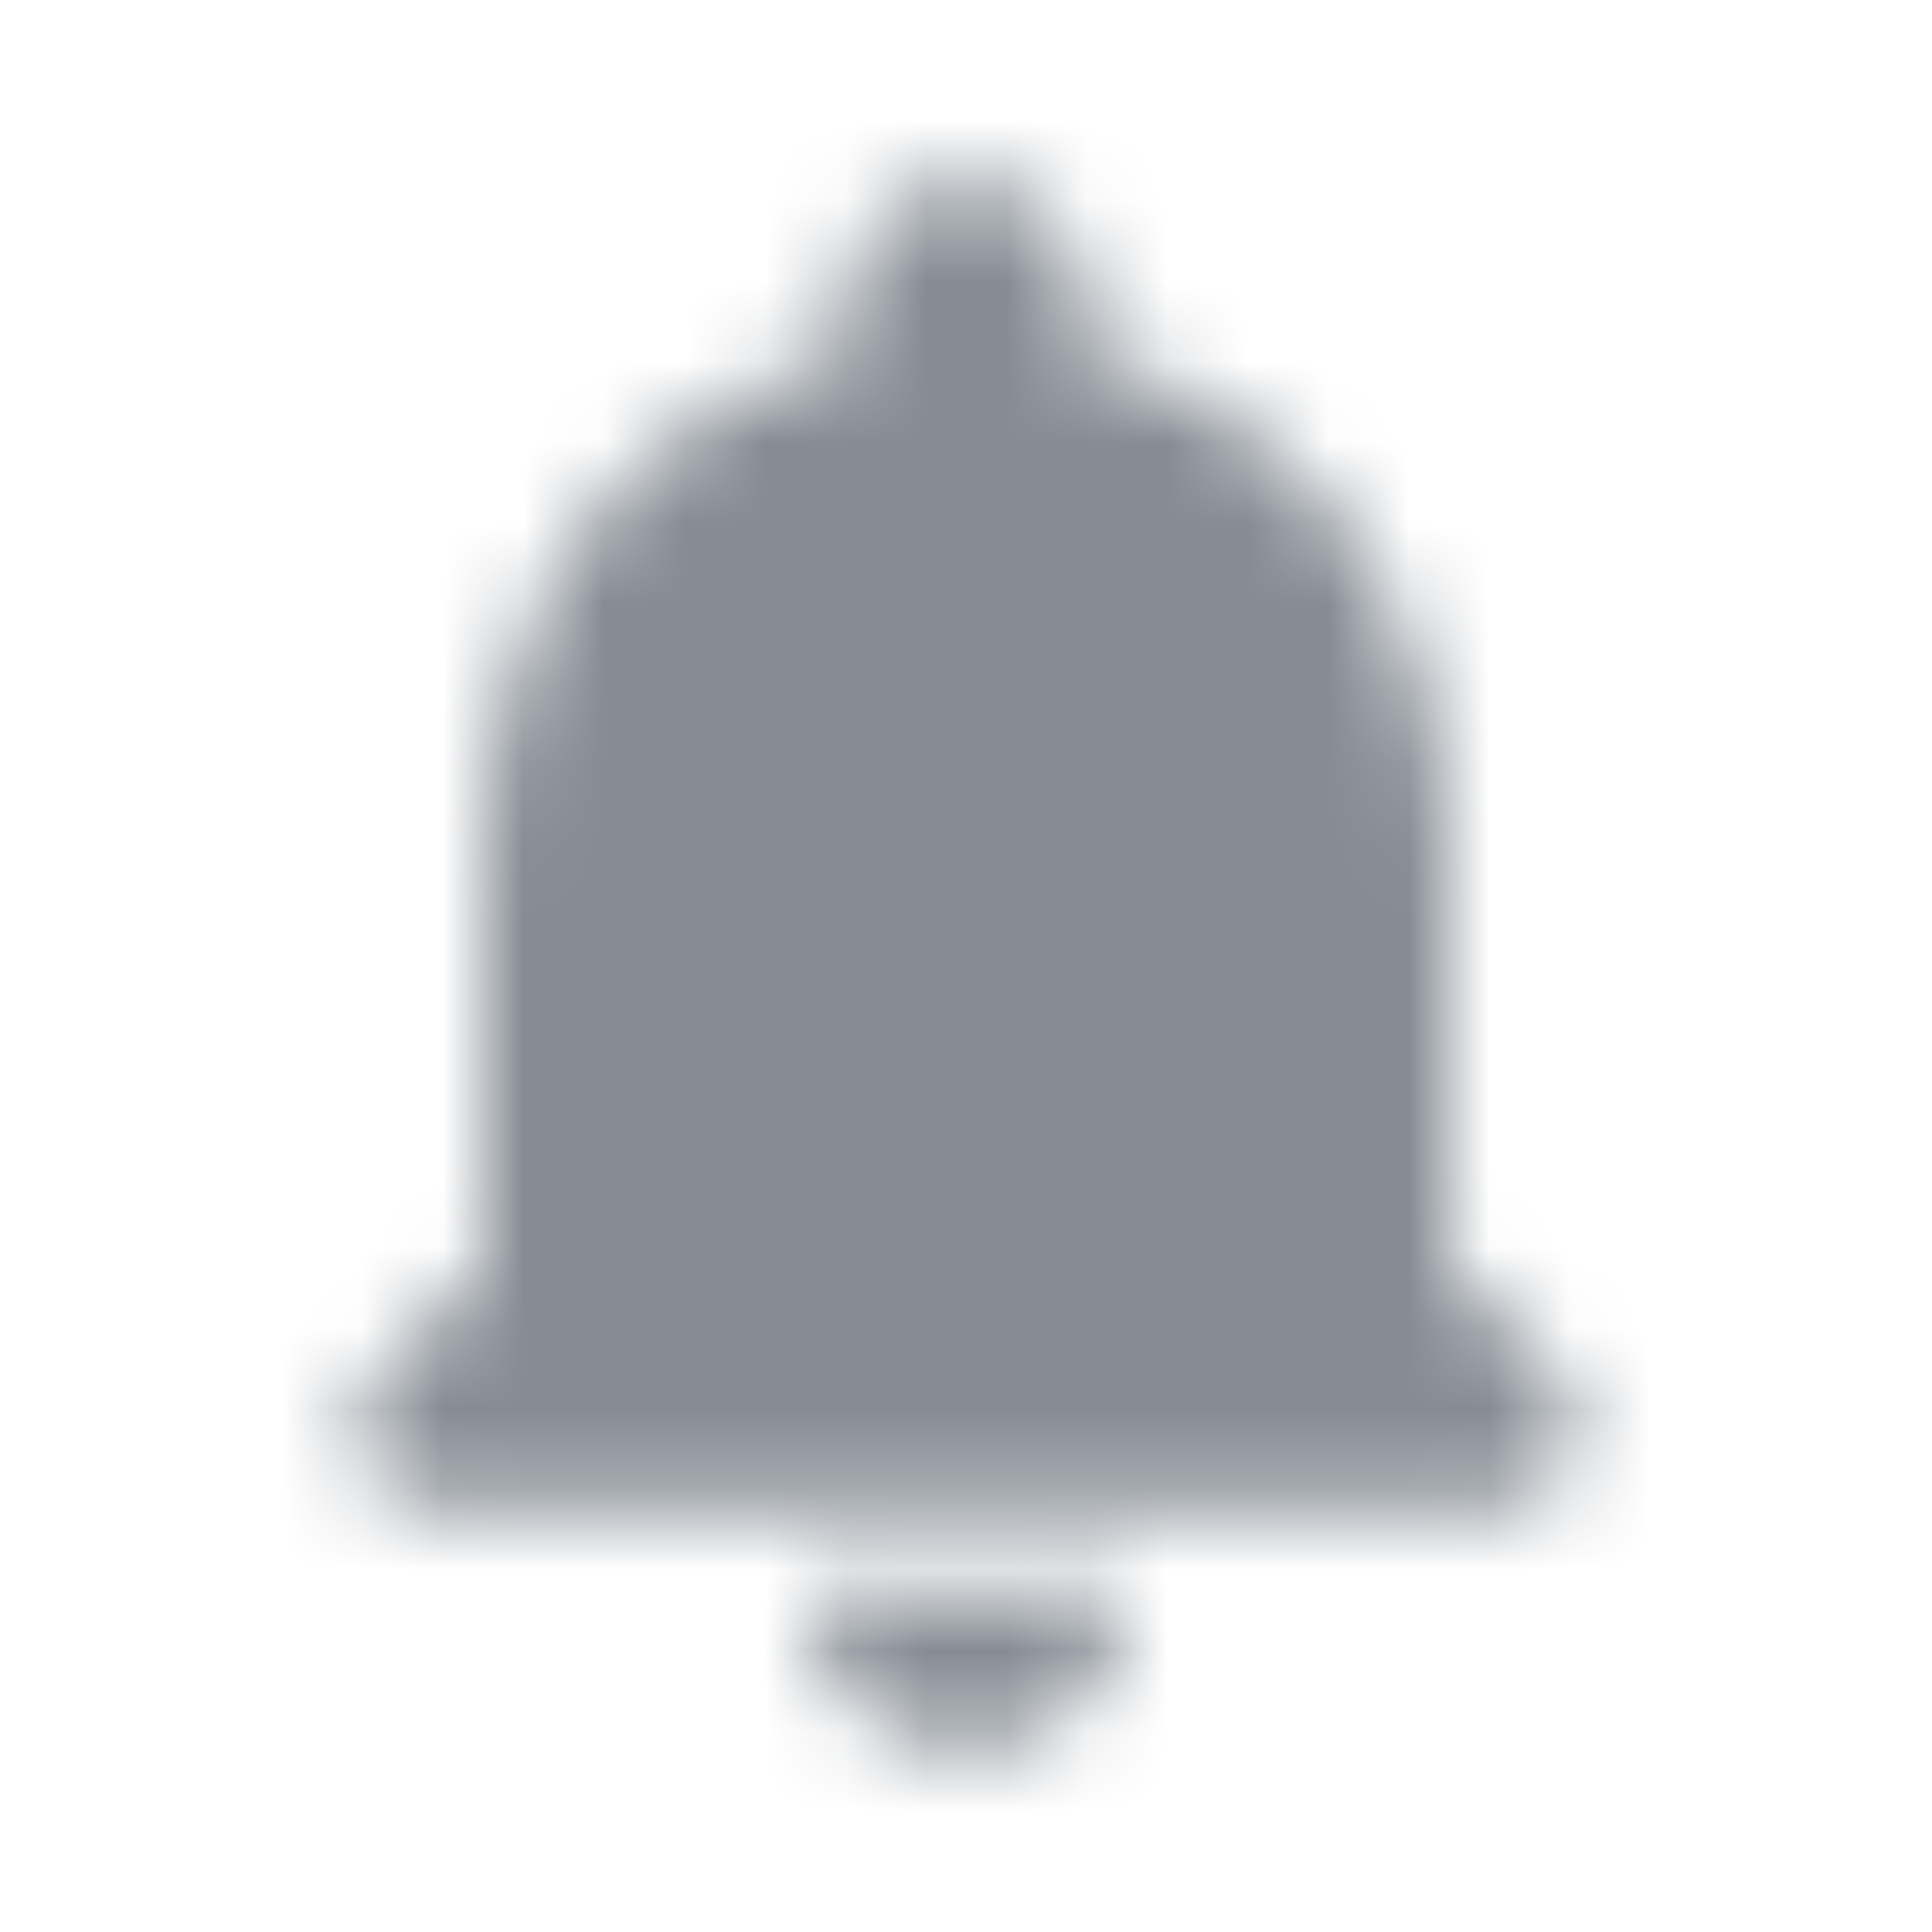 <svg width="24" height="24" viewBox="0 0 24 24" fill="none" xmlns="http://www.w3.org/2000/svg">
<g id="Social / notifications">
<mask id="mask0_70_11114" style="mask-type:alpha" maskUnits="userSpaceOnUse" x="4" y="2" width="16" height="20">
<g id="Icon Mask">
<path id="Round" fill-rule="evenodd" clip-rule="evenodd" d="M18 10.75V15.75L19.291 17.04C19.921 17.67 19.471 18.75 18.581 18.75H5.411C4.521 18.75 4.081 17.67 4.711 17.04L6.001 15.75V10.75C6.001 7.67 7.631 5.11 10.501 4.43V3.75C10.501 2.92 11.171 2.25 12.001 2.25C12.831 2.25 13.501 2.92 13.501 3.75V4.43C16.36 5.11 18 7.68 18 10.75ZM14.001 19.75C14.001 20.85 13.101 21.75 12.001 21.75C10.89 21.75 10.001 20.85 10.001 19.75H14.001Z" fill="black"/>
</g>
</mask>
<g mask="url(#mask0_70_11114)">
<rect id="Color Fill" width="24" height="24" fill="#858C94"/>
</g>
</g>
</svg>
